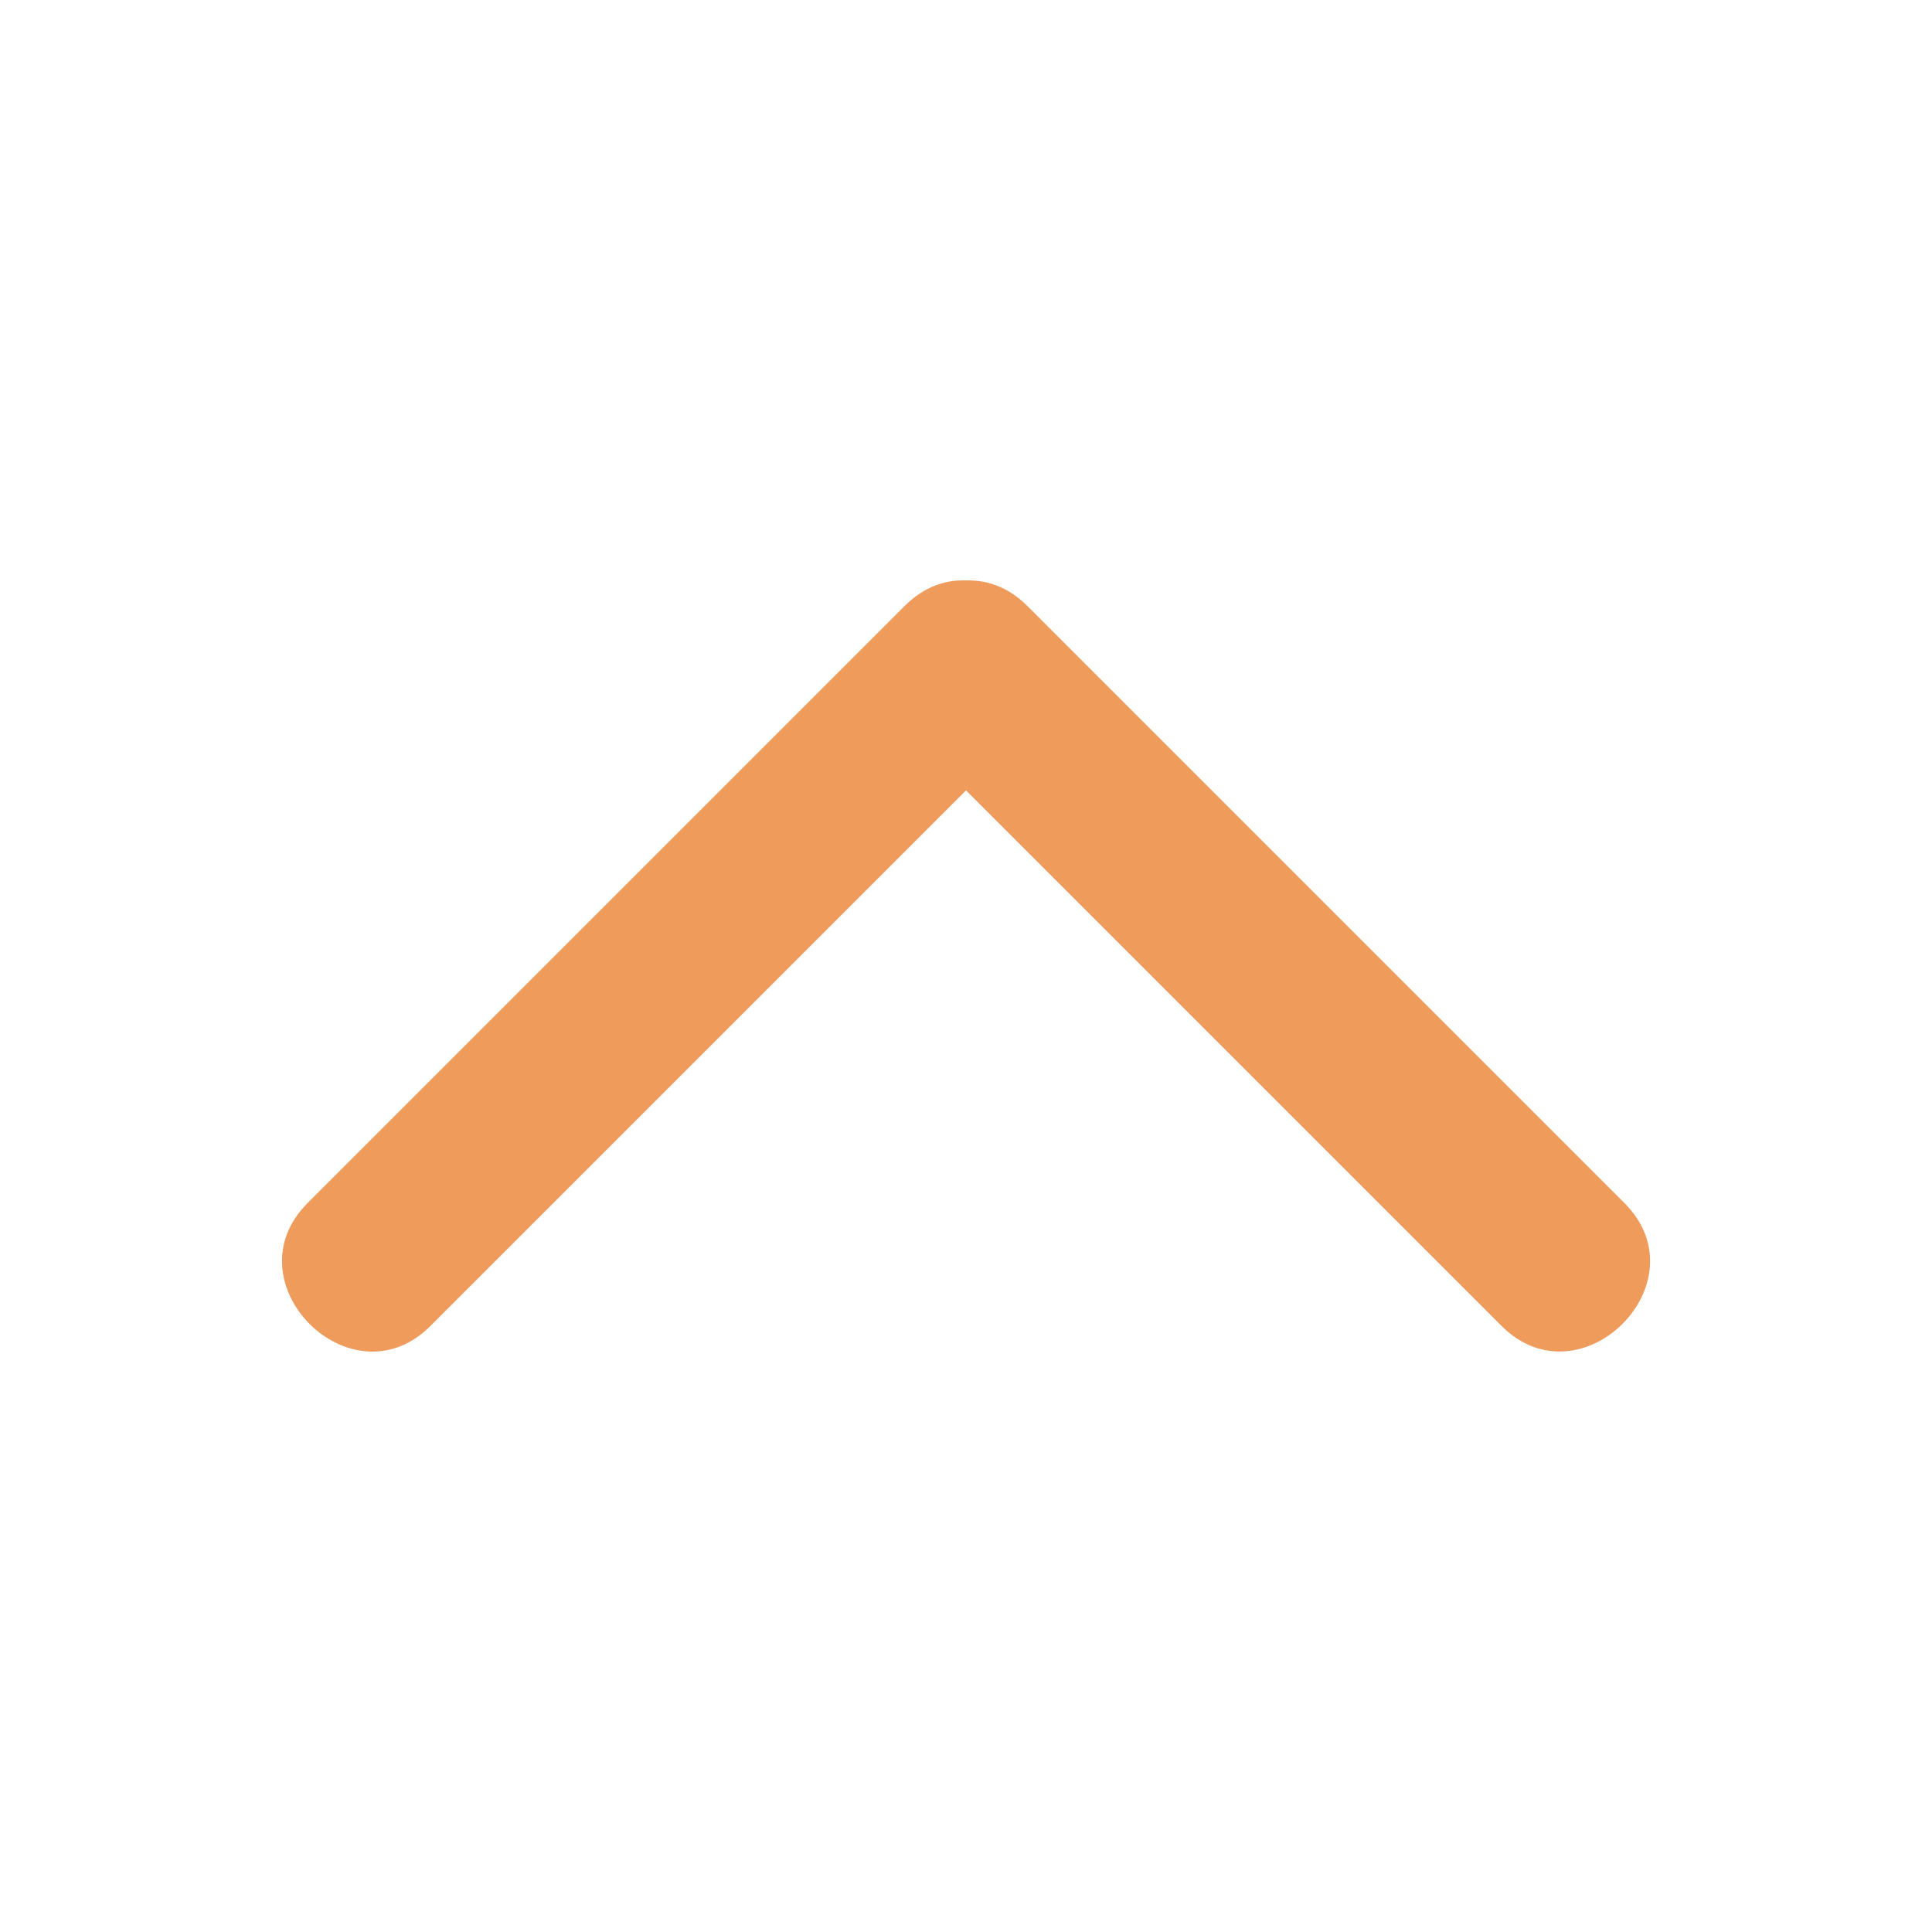 <svg id="Layer_1" data-name="Layer 1" xmlns="http://www.w3.org/2000/svg" width="100" height="100" viewBox="0 0 100 100"><defs><style>.cls-1{fill:#ee9b5c;}</style></defs><title>Artboard 1</title><path class="cls-1" d="M84.08,62.27l-30.9-30.9c-4.1-4.1-10.47,2.26-6.36,6.36l30.9,30.9c4.1,4.1,10.47-2.26,6.36-6.36Z"/><path class="cls-1" d="M22.28,68.63l30.9-30.9c4.1-4.1-2.26-10.47-6.36-6.36l-30.9,30.9c-4.1,4.1,2.26,10.47,6.36,6.36Z"/></svg>